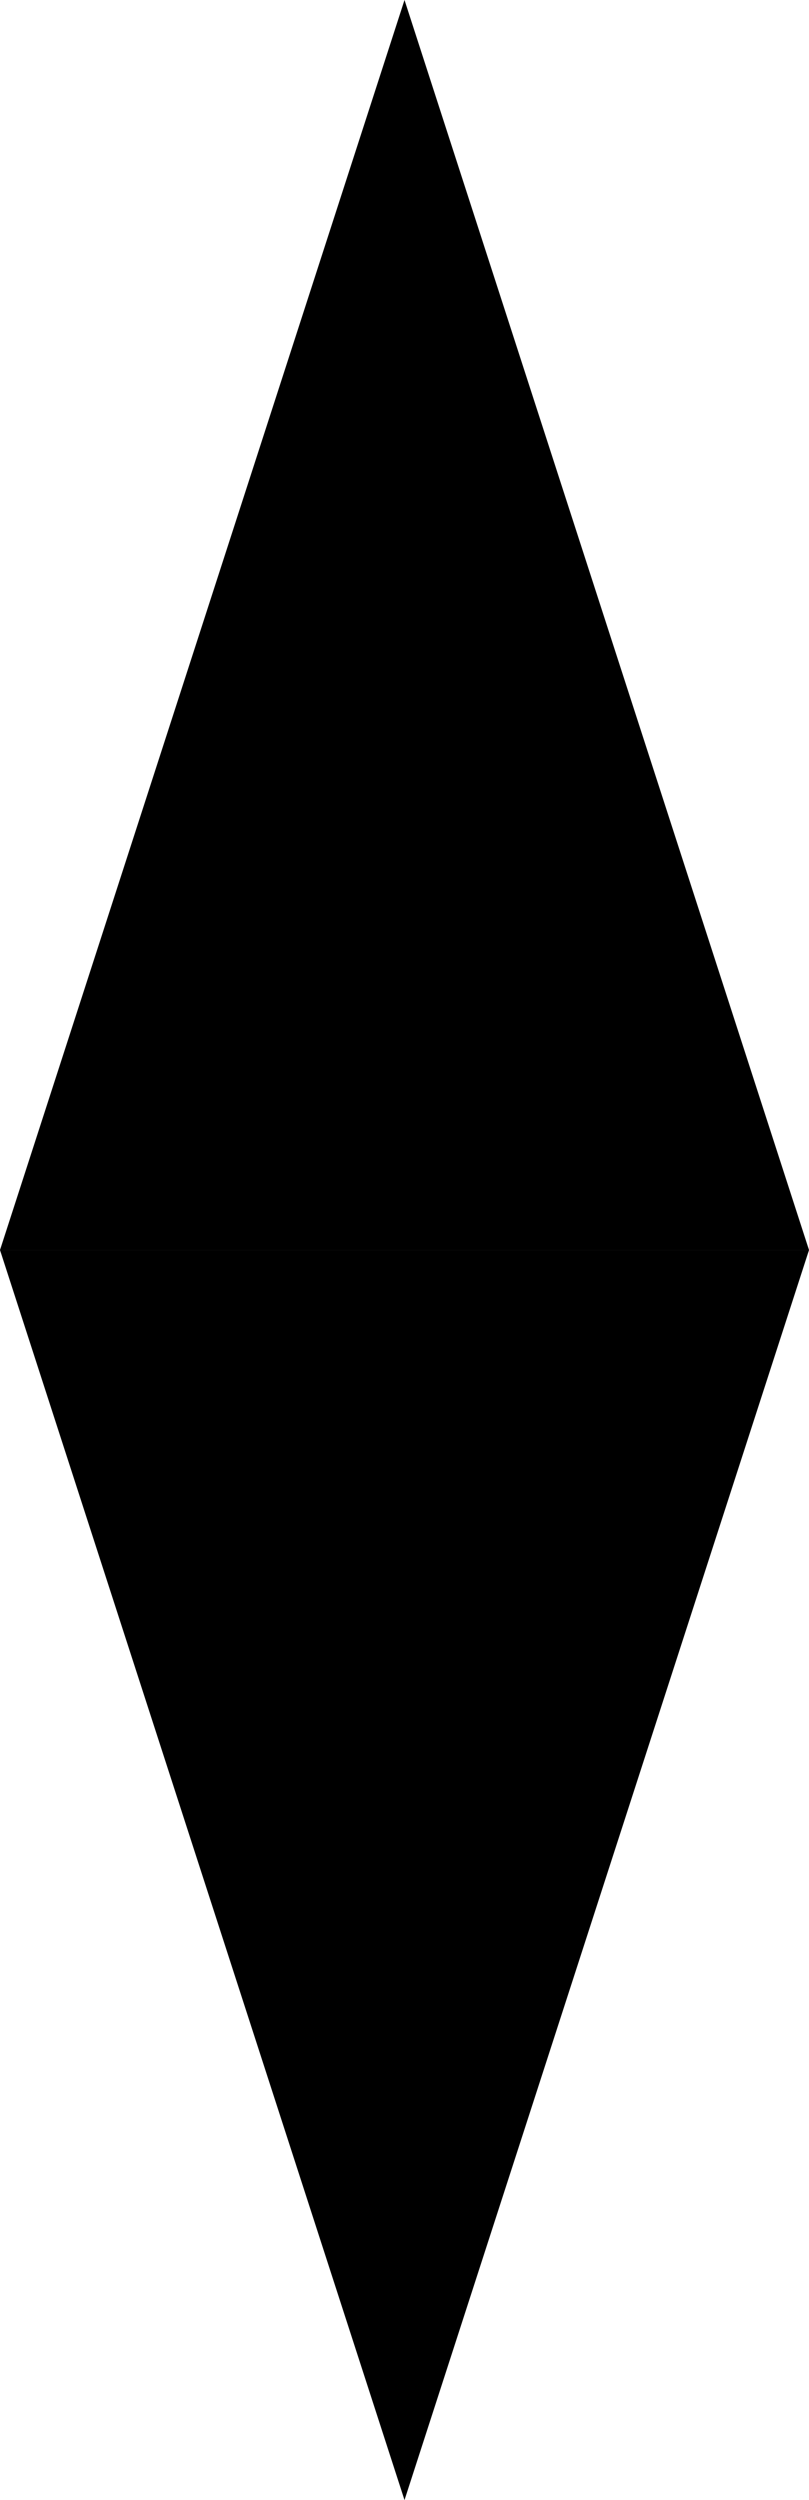 <?xml version="1.0" encoding="UTF-8" standalone="no"?>
<svg
   width="75.967mm"
   height="234.713mm"
   viewBox="0 0 75.967 234.713"
   version="1.1"
   >
  <g
     transform="translate(-76.705,-29.773)">
    <path
       d="m 114.689,29.773 37.984,117.357 H 76.705 Z"
        />
    <path
       d="m 114.689,264.486 37.984,-117.357 H 76.705 Z"
        />
  </g>
</svg>
